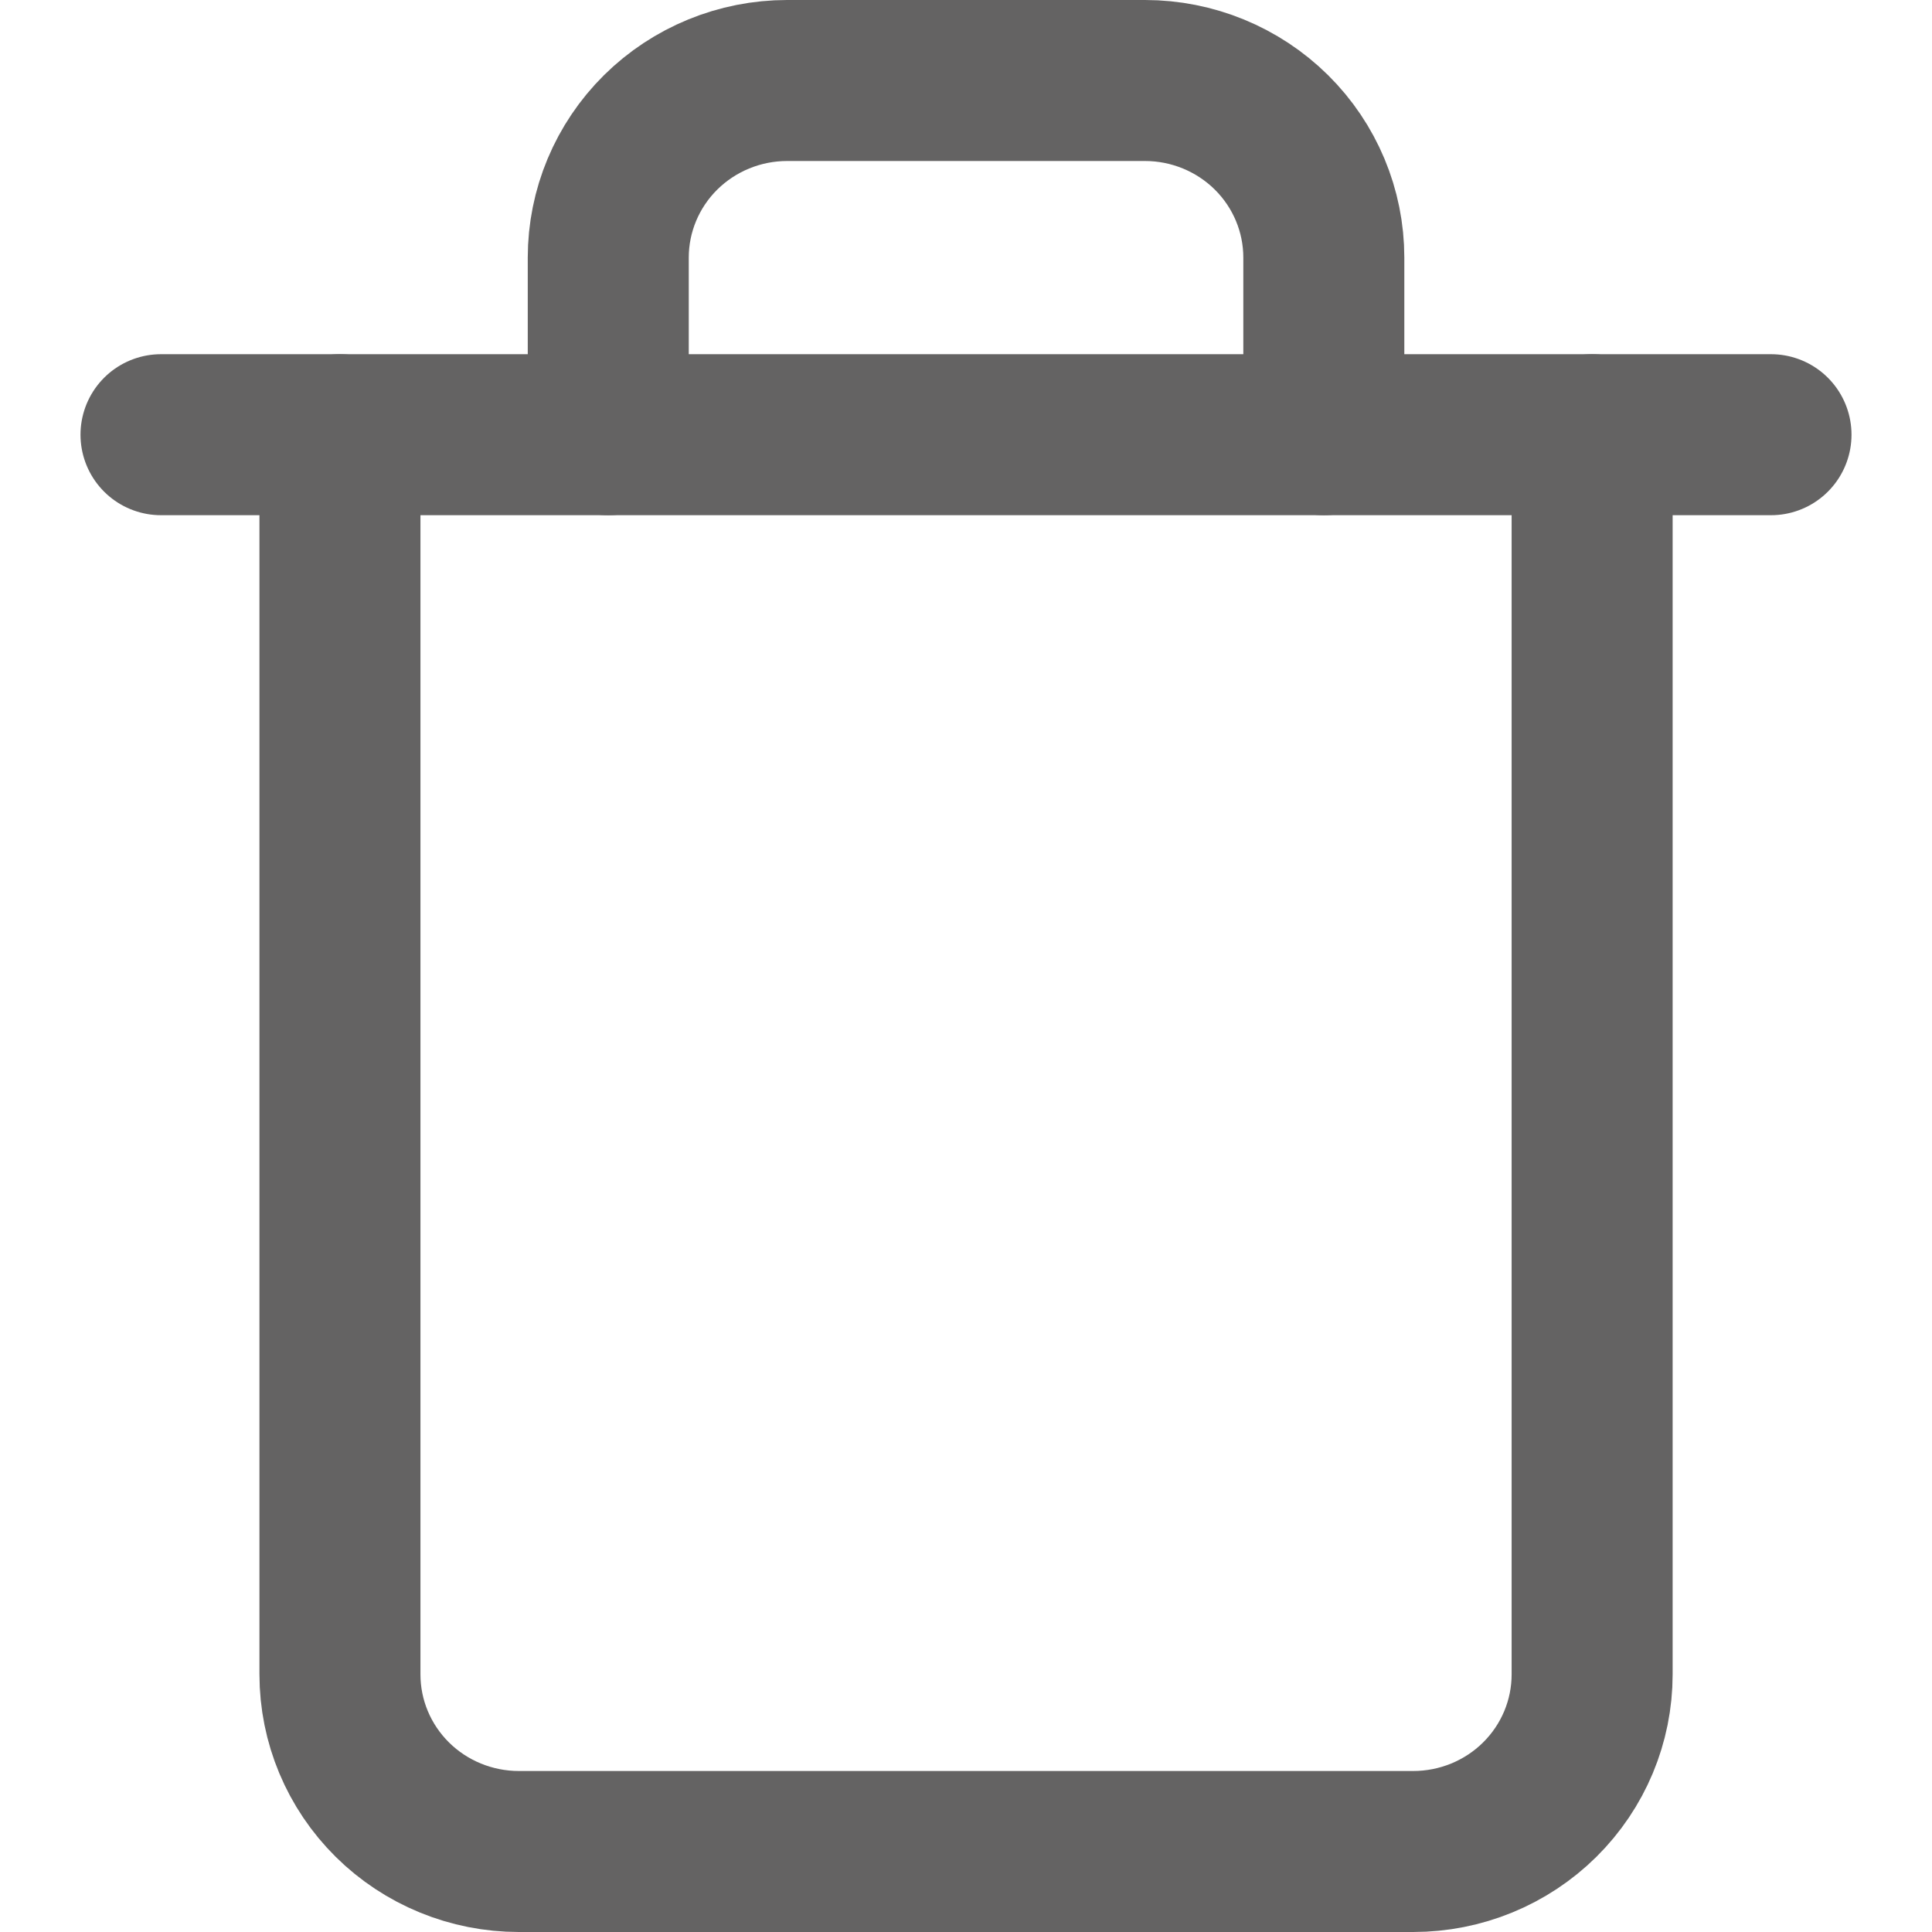 <svg width="24" height="24" viewBox="0 0 24 24" fill="none" xmlns="http://www.w3.org/2000/svg">
<path d="M2 5.4H4.222H22" stroke="#646363" stroke-width="2" stroke-linecap="round" stroke-linejoin="round"/>
<path d="M19.778 5.4V20.8C19.778 21.384 19.544 21.943 19.127 22.356C18.711 22.768 18.145 23 17.556 23H6.445C5.856 23 5.29 22.768 4.874 22.356C4.457 21.943 4.223 21.384 4.223 20.8V5.4M7.556 5.4V3.2C7.556 2.617 7.79 2.057 8.207 1.644C8.624 1.232 9.189 1 9.778 1H14.223C14.812 1 15.377 1.232 15.794 1.644C16.211 2.057 16.445 2.617 16.445 3.2V5.4" stroke="#646363" stroke-width="2" stroke-linecap="round" stroke-linejoin="round"/>
</svg>
